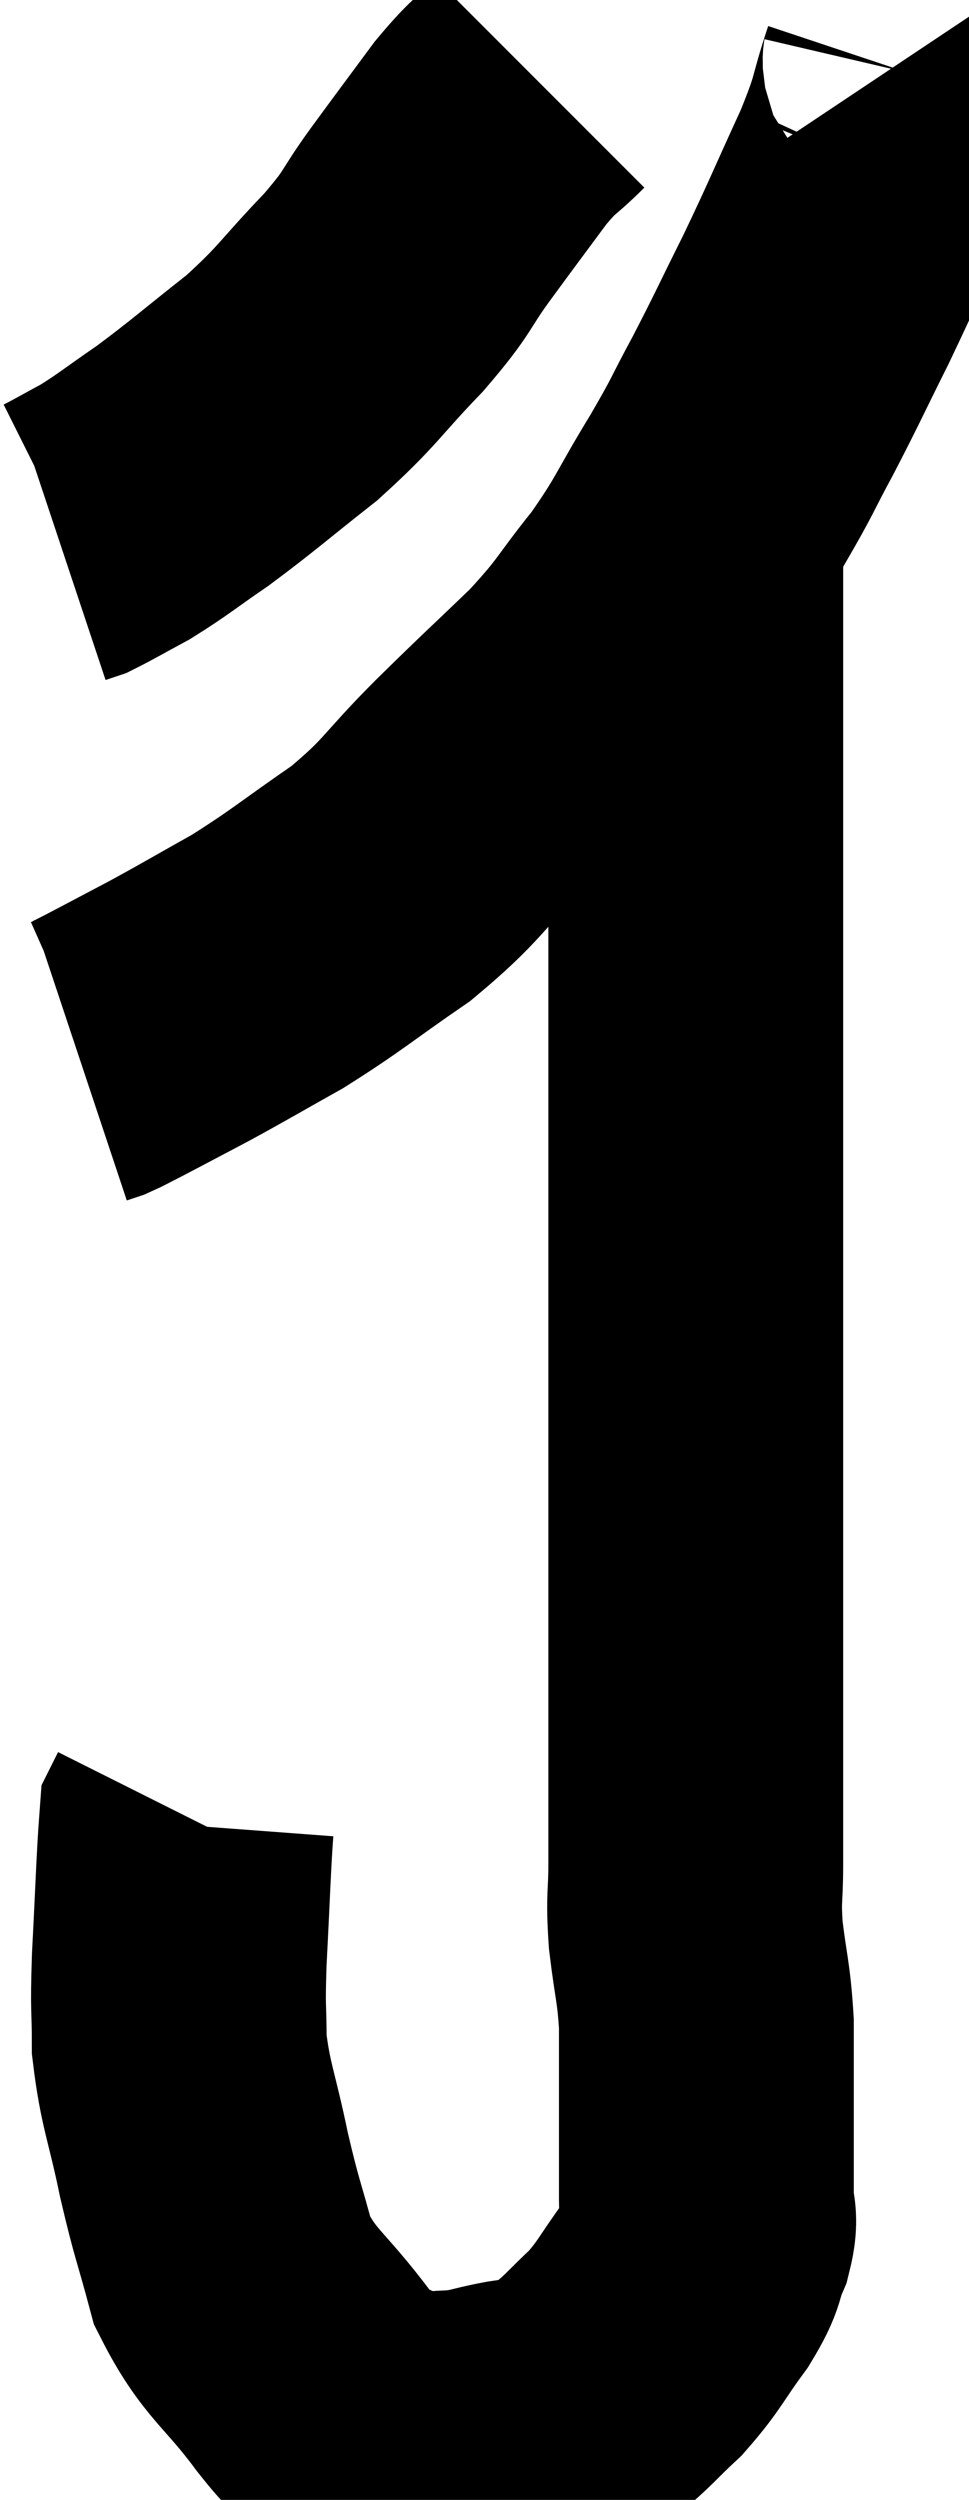 <svg xmlns="http://www.w3.org/2000/svg" viewBox="17.3 2.488 16.434 42.365" width="16.434" height="42.365"><path d="M 26.46 3.9 C 26.04 4.32, 26.085 4.185, 25.62 4.74 C 25.11 5.43, 25.095 5.445, 24.6 6.12 C 24.12 6.78, 24.27 6.705, 23.64 7.44 C 22.86 8.25, 22.89 8.325, 22.08 9.06 C 21.24 9.72, 21.105 9.855, 20.4 10.38 C 19.83 10.77, 19.74 10.86, 19.26 11.16 C 18.87 11.37, 18.72 11.46, 18.48 11.58 L 18.3 11.64" fill="none" stroke="black" stroke-width="5"></path><path d="M 32.58 3.54 C 32.64 3.63, 32.805 3.27, 32.7 3.72 C 32.43 4.53, 32.55 4.38, 32.16 5.34 C 31.65 6.45, 31.62 6.555, 31.14 7.56 C 30.69 8.46, 30.66 8.55, 30.24 9.36 C 29.85 10.08, 29.94 9.975, 29.46 10.8 C 28.89 11.73, 28.92 11.805, 28.32 12.66 C 27.69 13.44, 27.78 13.44, 27.06 14.22 C 26.25 15, 26.265 14.97, 25.44 15.78 C 24.6 16.62, 24.66 16.71, 23.76 17.46 C 22.8 18.12, 22.695 18.24, 21.84 18.78 C 21.09 19.2, 21 19.26, 20.34 19.62 C 19.77 19.92, 19.575 20.025, 19.2 20.22 C 19.02 20.31, 18.975 20.34, 18.84 20.4 L 18.66 20.46" fill="none" stroke="black" stroke-width="5"></path><path d="M 29.1 11.58 C 29.1 12.09, 29.1 11.76, 29.1 12.6 C 29.1 13.77, 29.1 13.74, 29.1 14.94 C 29.1 16.17, 29.1 16.02, 29.1 17.4 C 29.1 18.93, 29.1 19.125, 29.1 20.46 C 29.1 21.6, 29.1 21.48, 29.1 22.74 C 29.1 24.12, 29.1 24.135, 29.1 25.5 C 29.1 26.85, 29.1 26.82, 29.1 28.2 C 29.1 29.61, 29.1 29.88, 29.1 31.02 C 29.1 31.89, 29.1 31.995, 29.1 32.76 C 29.1 33.42, 29.1 33.45, 29.1 34.08 C 29.1 34.68, 29.055 34.605, 29.1 35.28 C 29.19 36.03, 29.235 36.06, 29.28 36.78 C 29.28 37.47, 29.28 37.41, 29.28 38.16 C 29.28 38.97, 29.28 39.225, 29.28 39.78 C 29.28 40.08, 29.37 40.02, 29.28 40.38 C 29.1 40.8, 29.22 40.725, 28.92 41.22 C 28.5 41.79, 28.5 41.88, 28.08 42.36 C 27.66 42.75, 27.615 42.84, 27.24 43.14 C 26.91 43.35, 26.895 43.44, 26.58 43.56 C 26.28 43.59, 26.37 43.56, 25.98 43.62 C 25.5 43.71, 25.5 43.755, 25.02 43.8 C 24.54 43.8, 24.54 43.92, 24.06 43.8 C 23.58 43.56, 23.46 43.56, 23.1 43.32 C 22.86 43.08, 23.085 43.425, 22.62 42.84 C 21.93 41.91, 21.705 41.895, 21.24 40.98 C 21 40.08, 20.985 40.14, 20.76 39.18 C 20.55 38.16, 20.445 38.01, 20.34 37.14 C 20.34 36.42, 20.31 36.63, 20.34 35.7 C 20.4 34.56, 20.415 34.02, 20.46 33.42 C 20.49 33.36, 20.505 33.33, 20.52 33.3 L 20.52 33.3" fill="none" stroke="black" stroke-width="5"></path></svg>
